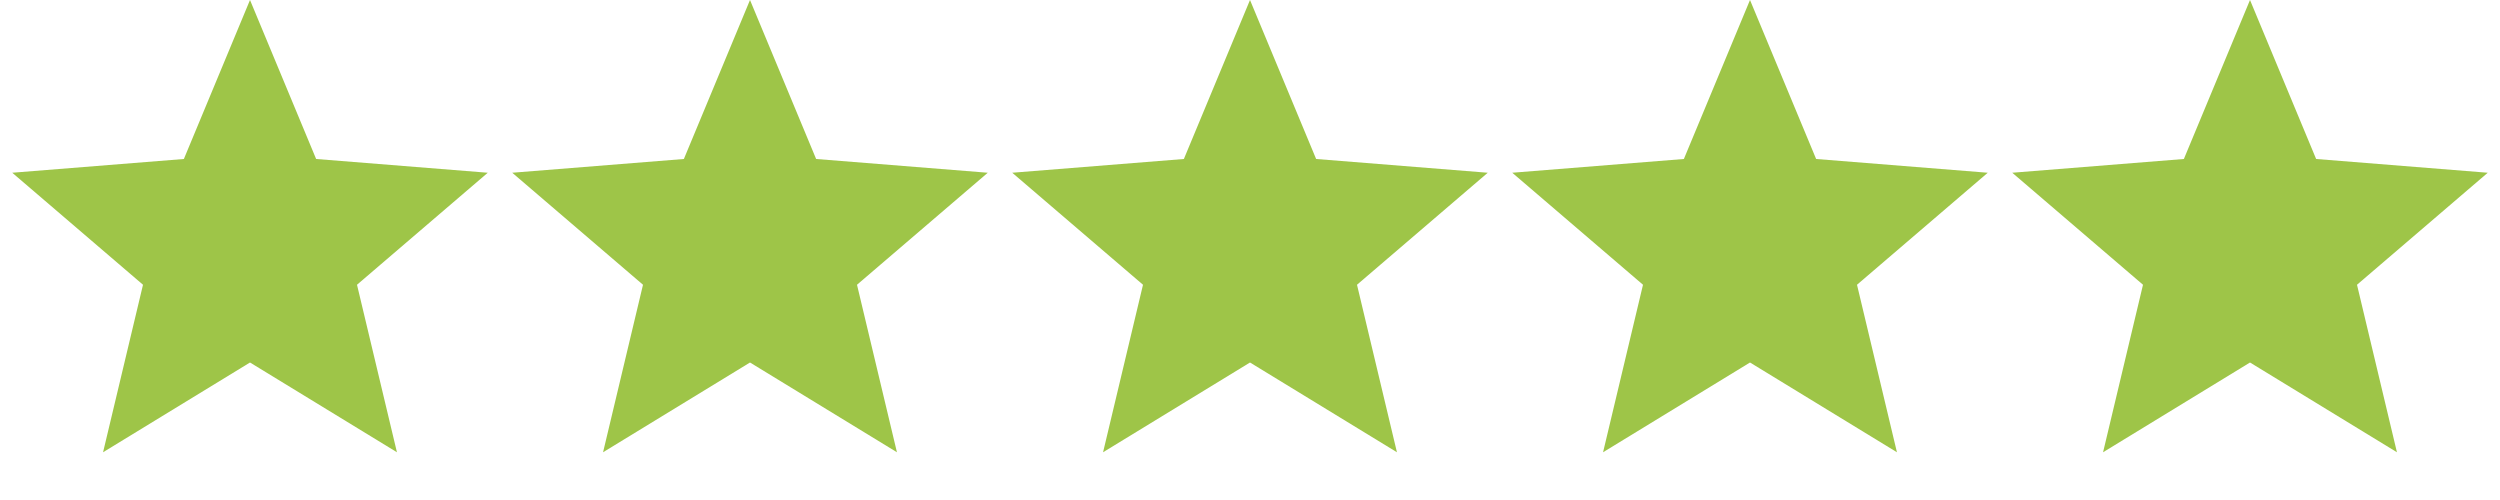 <svg width="175" height="35" viewBox="0 0 175 35" fill="none" xmlns="http://www.w3.org/2000/svg">
<path d="M17.5 0L22.129 11.129L34.144 12.092L24.99 19.933L27.786 31.658L17.5 25.375L7.214 31.658L10.01 19.933L0.857 12.092L12.871 11.129L17.5 0Z" fill="#9EC548"/>
<path d="M52.5 0L57.129 11.129L69.144 12.092L59.99 19.933L62.786 31.658L52.5 25.375L42.214 31.658L45.01 19.933L35.856 12.092L47.871 11.129L52.5 0Z" fill="#9EC548"/>
<path d="M87.5 0L92.129 11.129L104.143 12.092L94.99 19.933L97.786 31.658L87.5 25.375L77.214 31.658L80.01 19.933L70.856 12.092L82.871 11.129L87.5 0Z" fill="#9EC548"/>
<path d="M122.5 0L127.129 11.129L139.143 12.092L129.99 19.933L132.786 31.658L122.5 25.375L112.214 31.658L115.01 19.933L105.857 12.092L117.871 11.129L122.5 0Z" fill="#9EC548"/>
<path d="M157.5 0L162.129 11.129L174.143 12.092L164.99 19.933L167.786 31.658L157.5 25.375L147.214 31.658L150.01 19.933L140.857 12.092L152.871 11.129L157.5 0Z" fill="#9EC548"/>
</svg>
